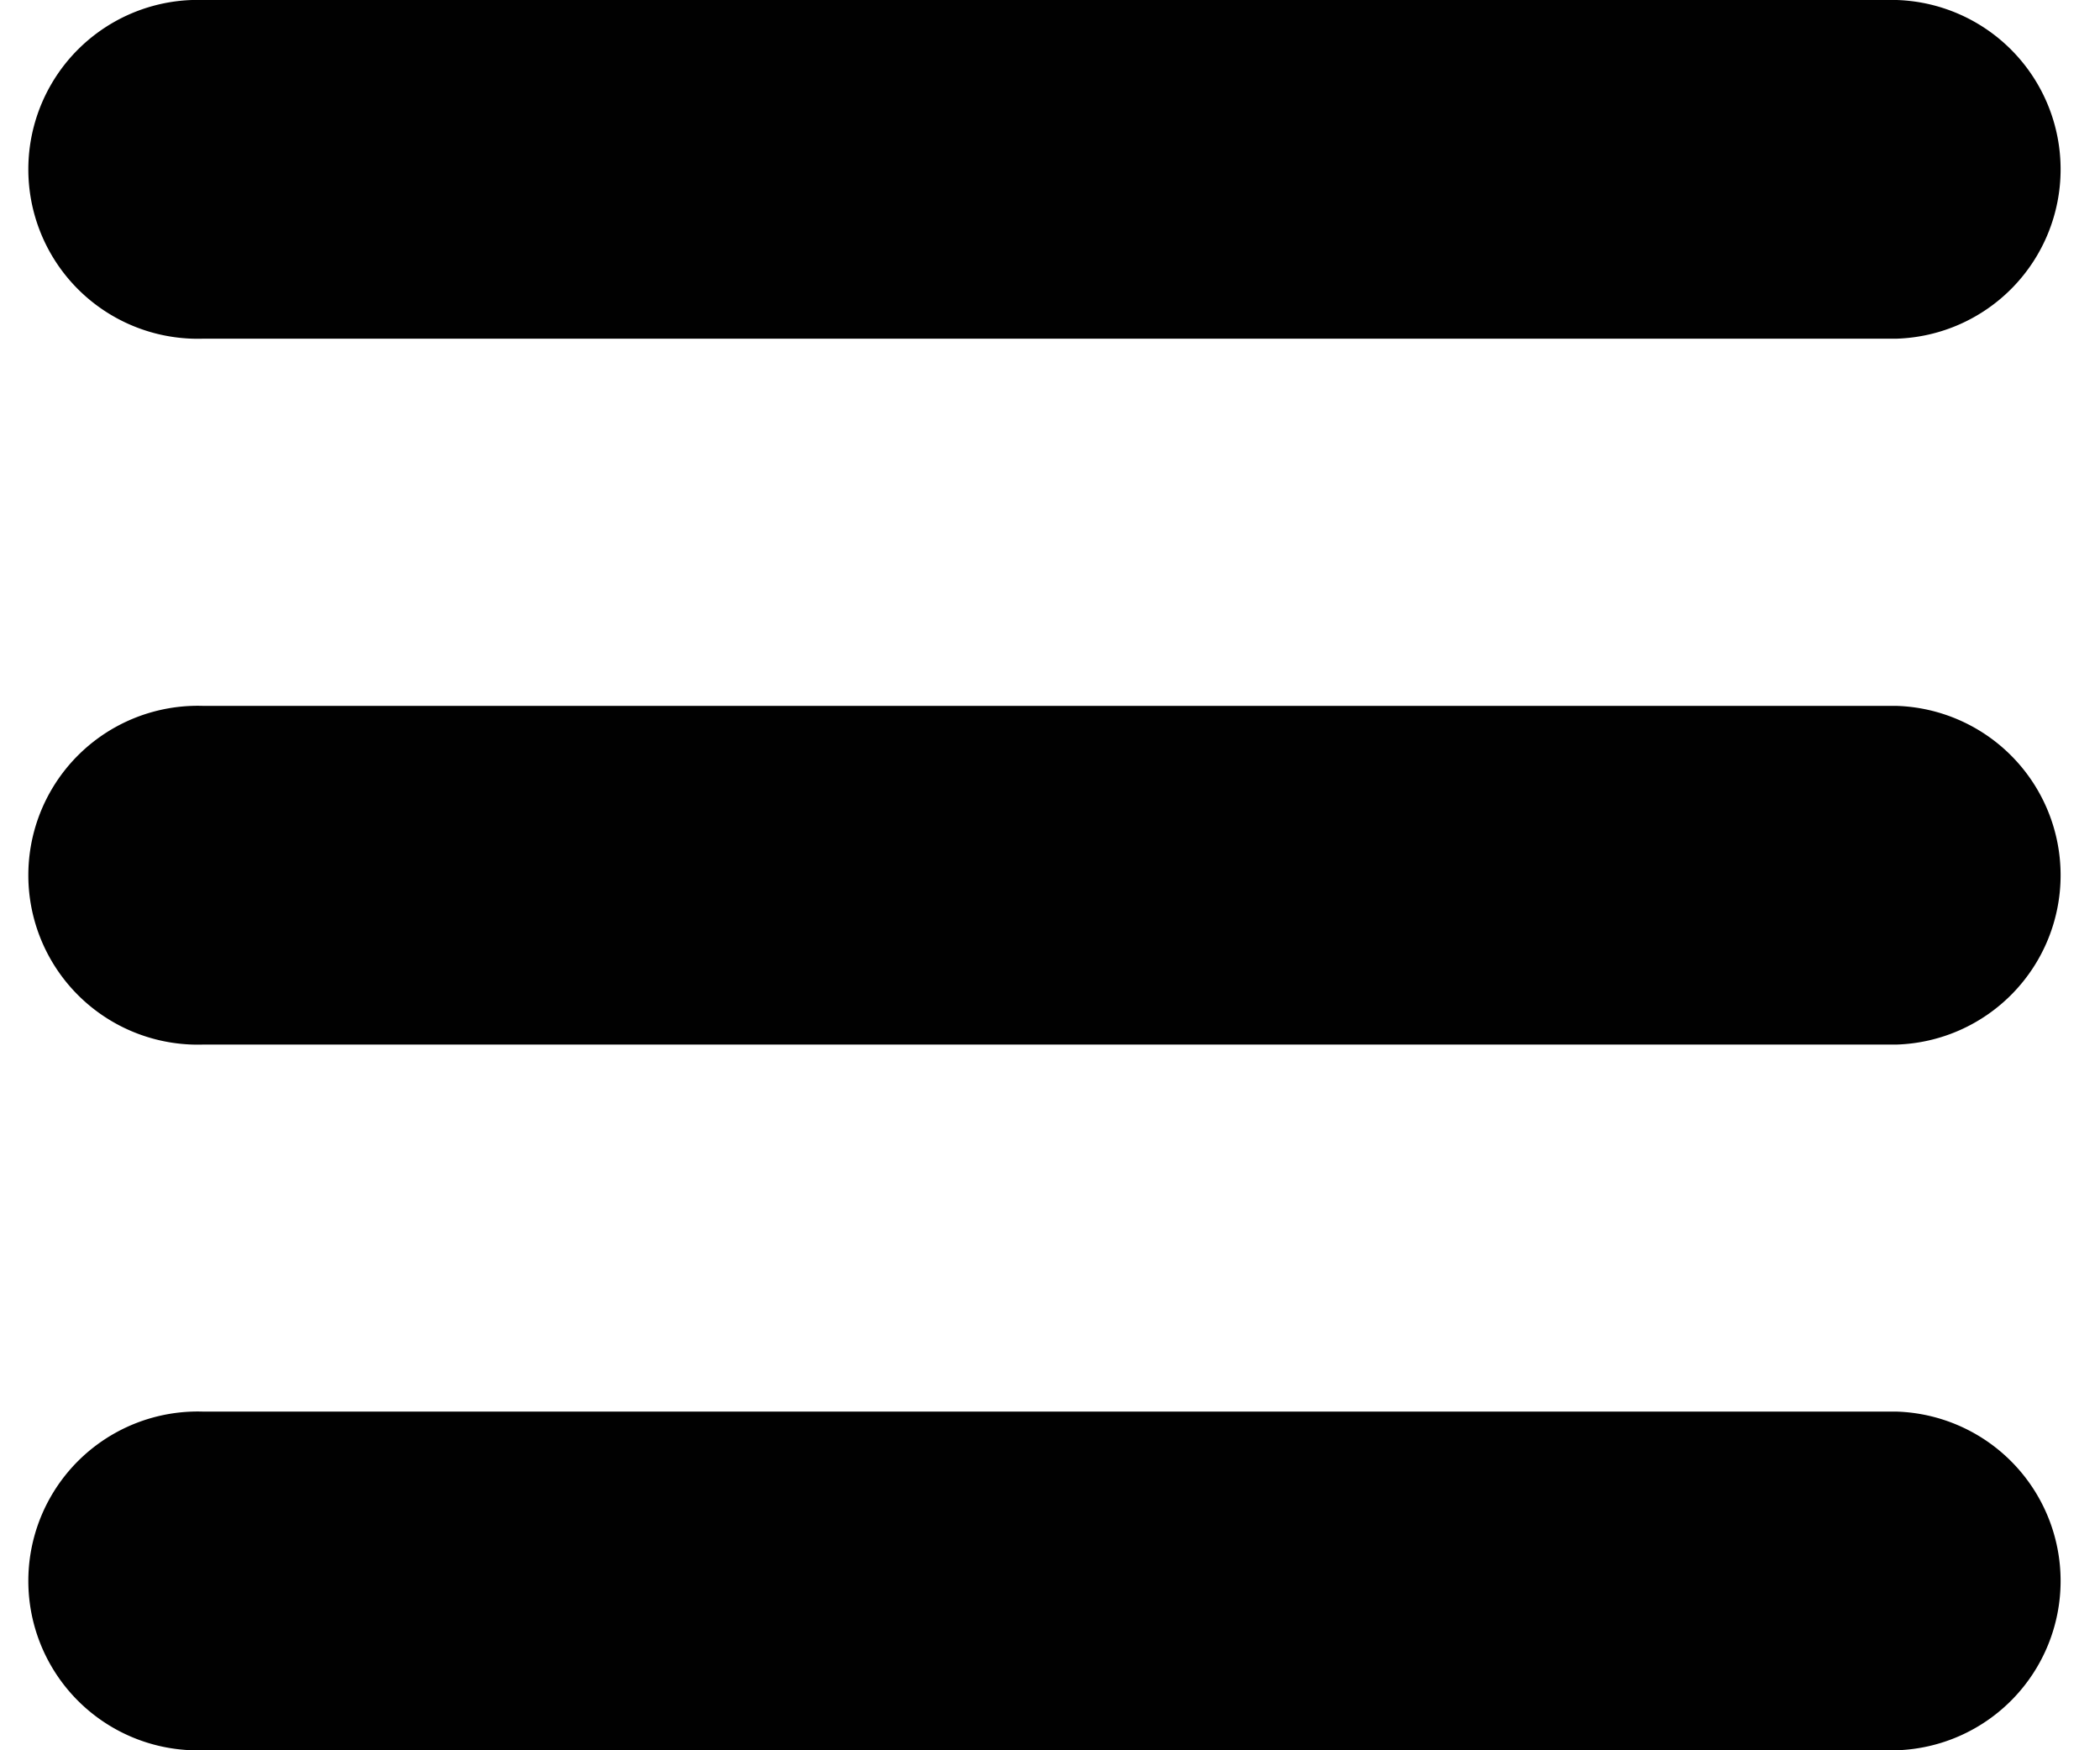 <svg viewBox="0 0 120 100" xmlns="http://www.w3.org/2000/svg"><g fill="#010101"><path d="m108.39 19.35h-96.78a9.68 9.68 0 1 1 0-19.35h96.77a9.68 9.68 0 0 1 0 19.35z"/><path d="m108.39 59.68h-96.78a9.68 9.68 0 1 1 0-19.35h96.77a9.68 9.68 0 0 1 0 19.35z"/><path d="m108.39 100h-96.78a9.68 9.68 0 1 1 0-19.35h96.77a9.68 9.68 0 0 1 0 19.35z"/></g></svg>